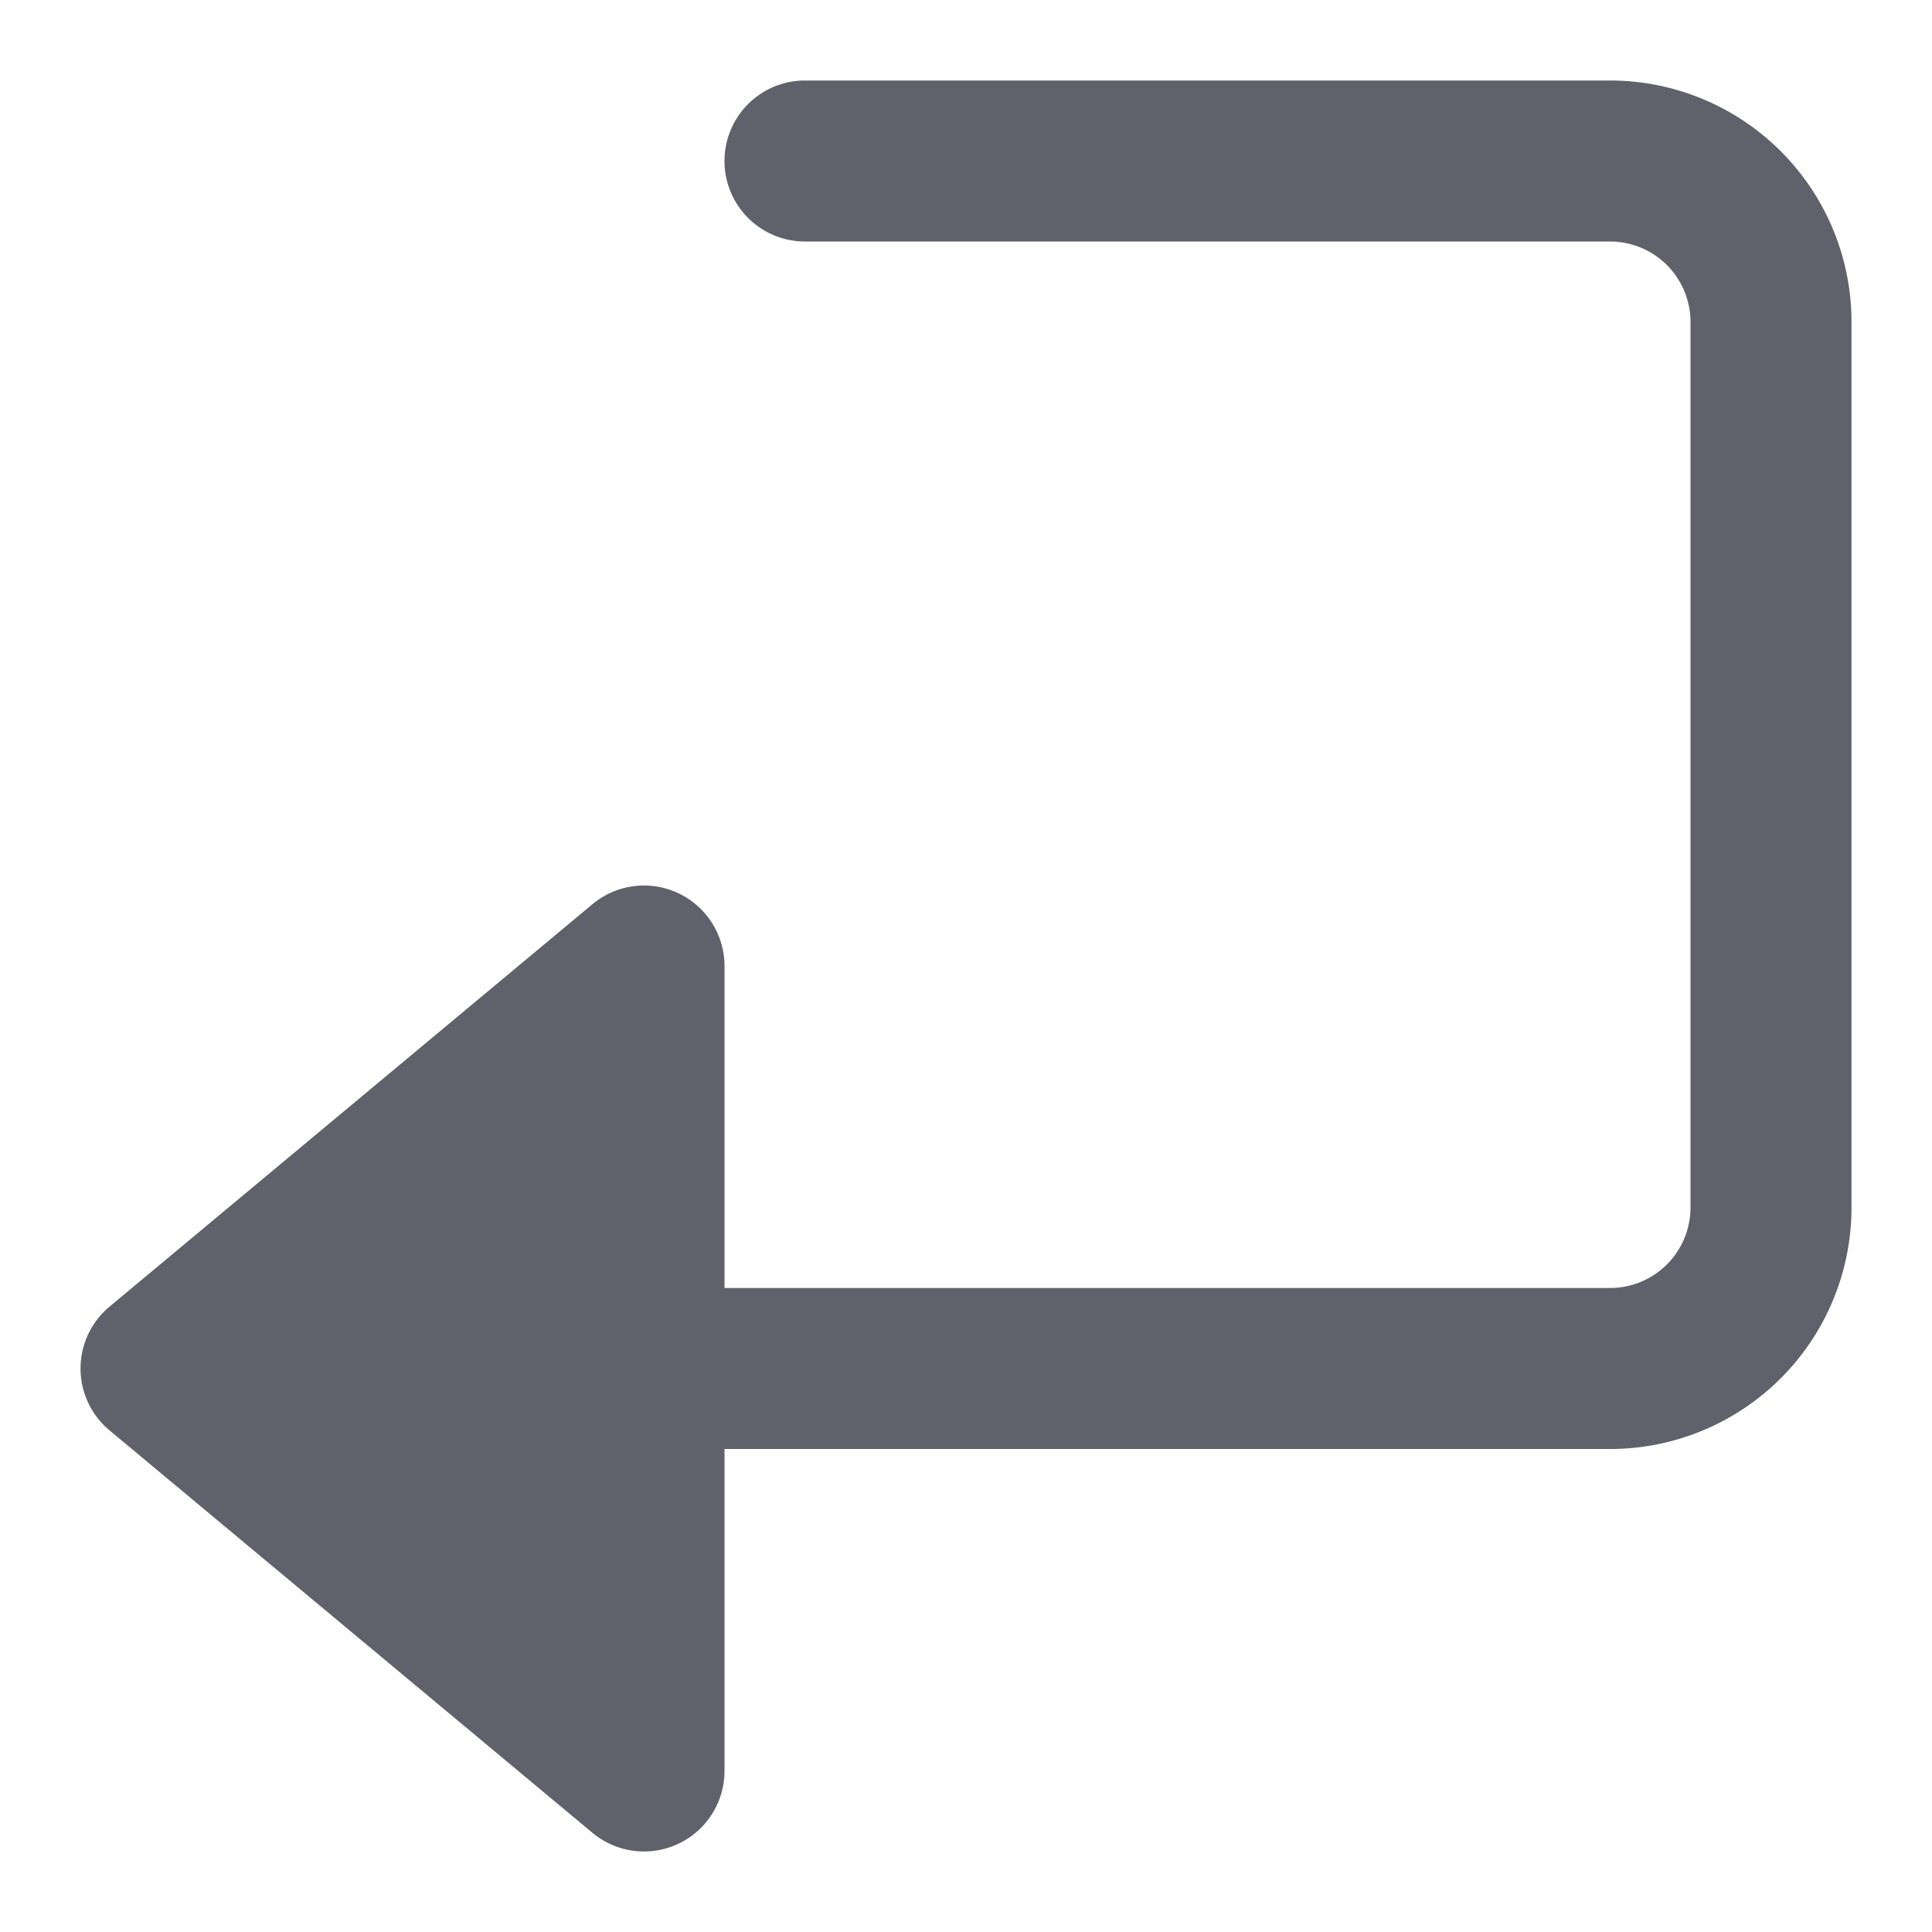 <svg xmlns="http://www.w3.org/2000/svg" height="24" width="24" viewBox="0 0 24 24"><g fill="#61616b" class="nc-icon-wrapper"><path d="M20,1H10a1,1,0,0,0,0,2H20a1,1,0,0,1,1,1V15a1,1,0,0,1-1,1H9V12a1,1,0,0,0-1.64-.768l-6,5a1,1,0,0,0,0,1.536l6,5A1,1,0,0,0,9,22V18H20a3,3,0,0,0,3-3V4A3,3,0,0,0,20,1Z" fill="#61616b"></path></g></svg>